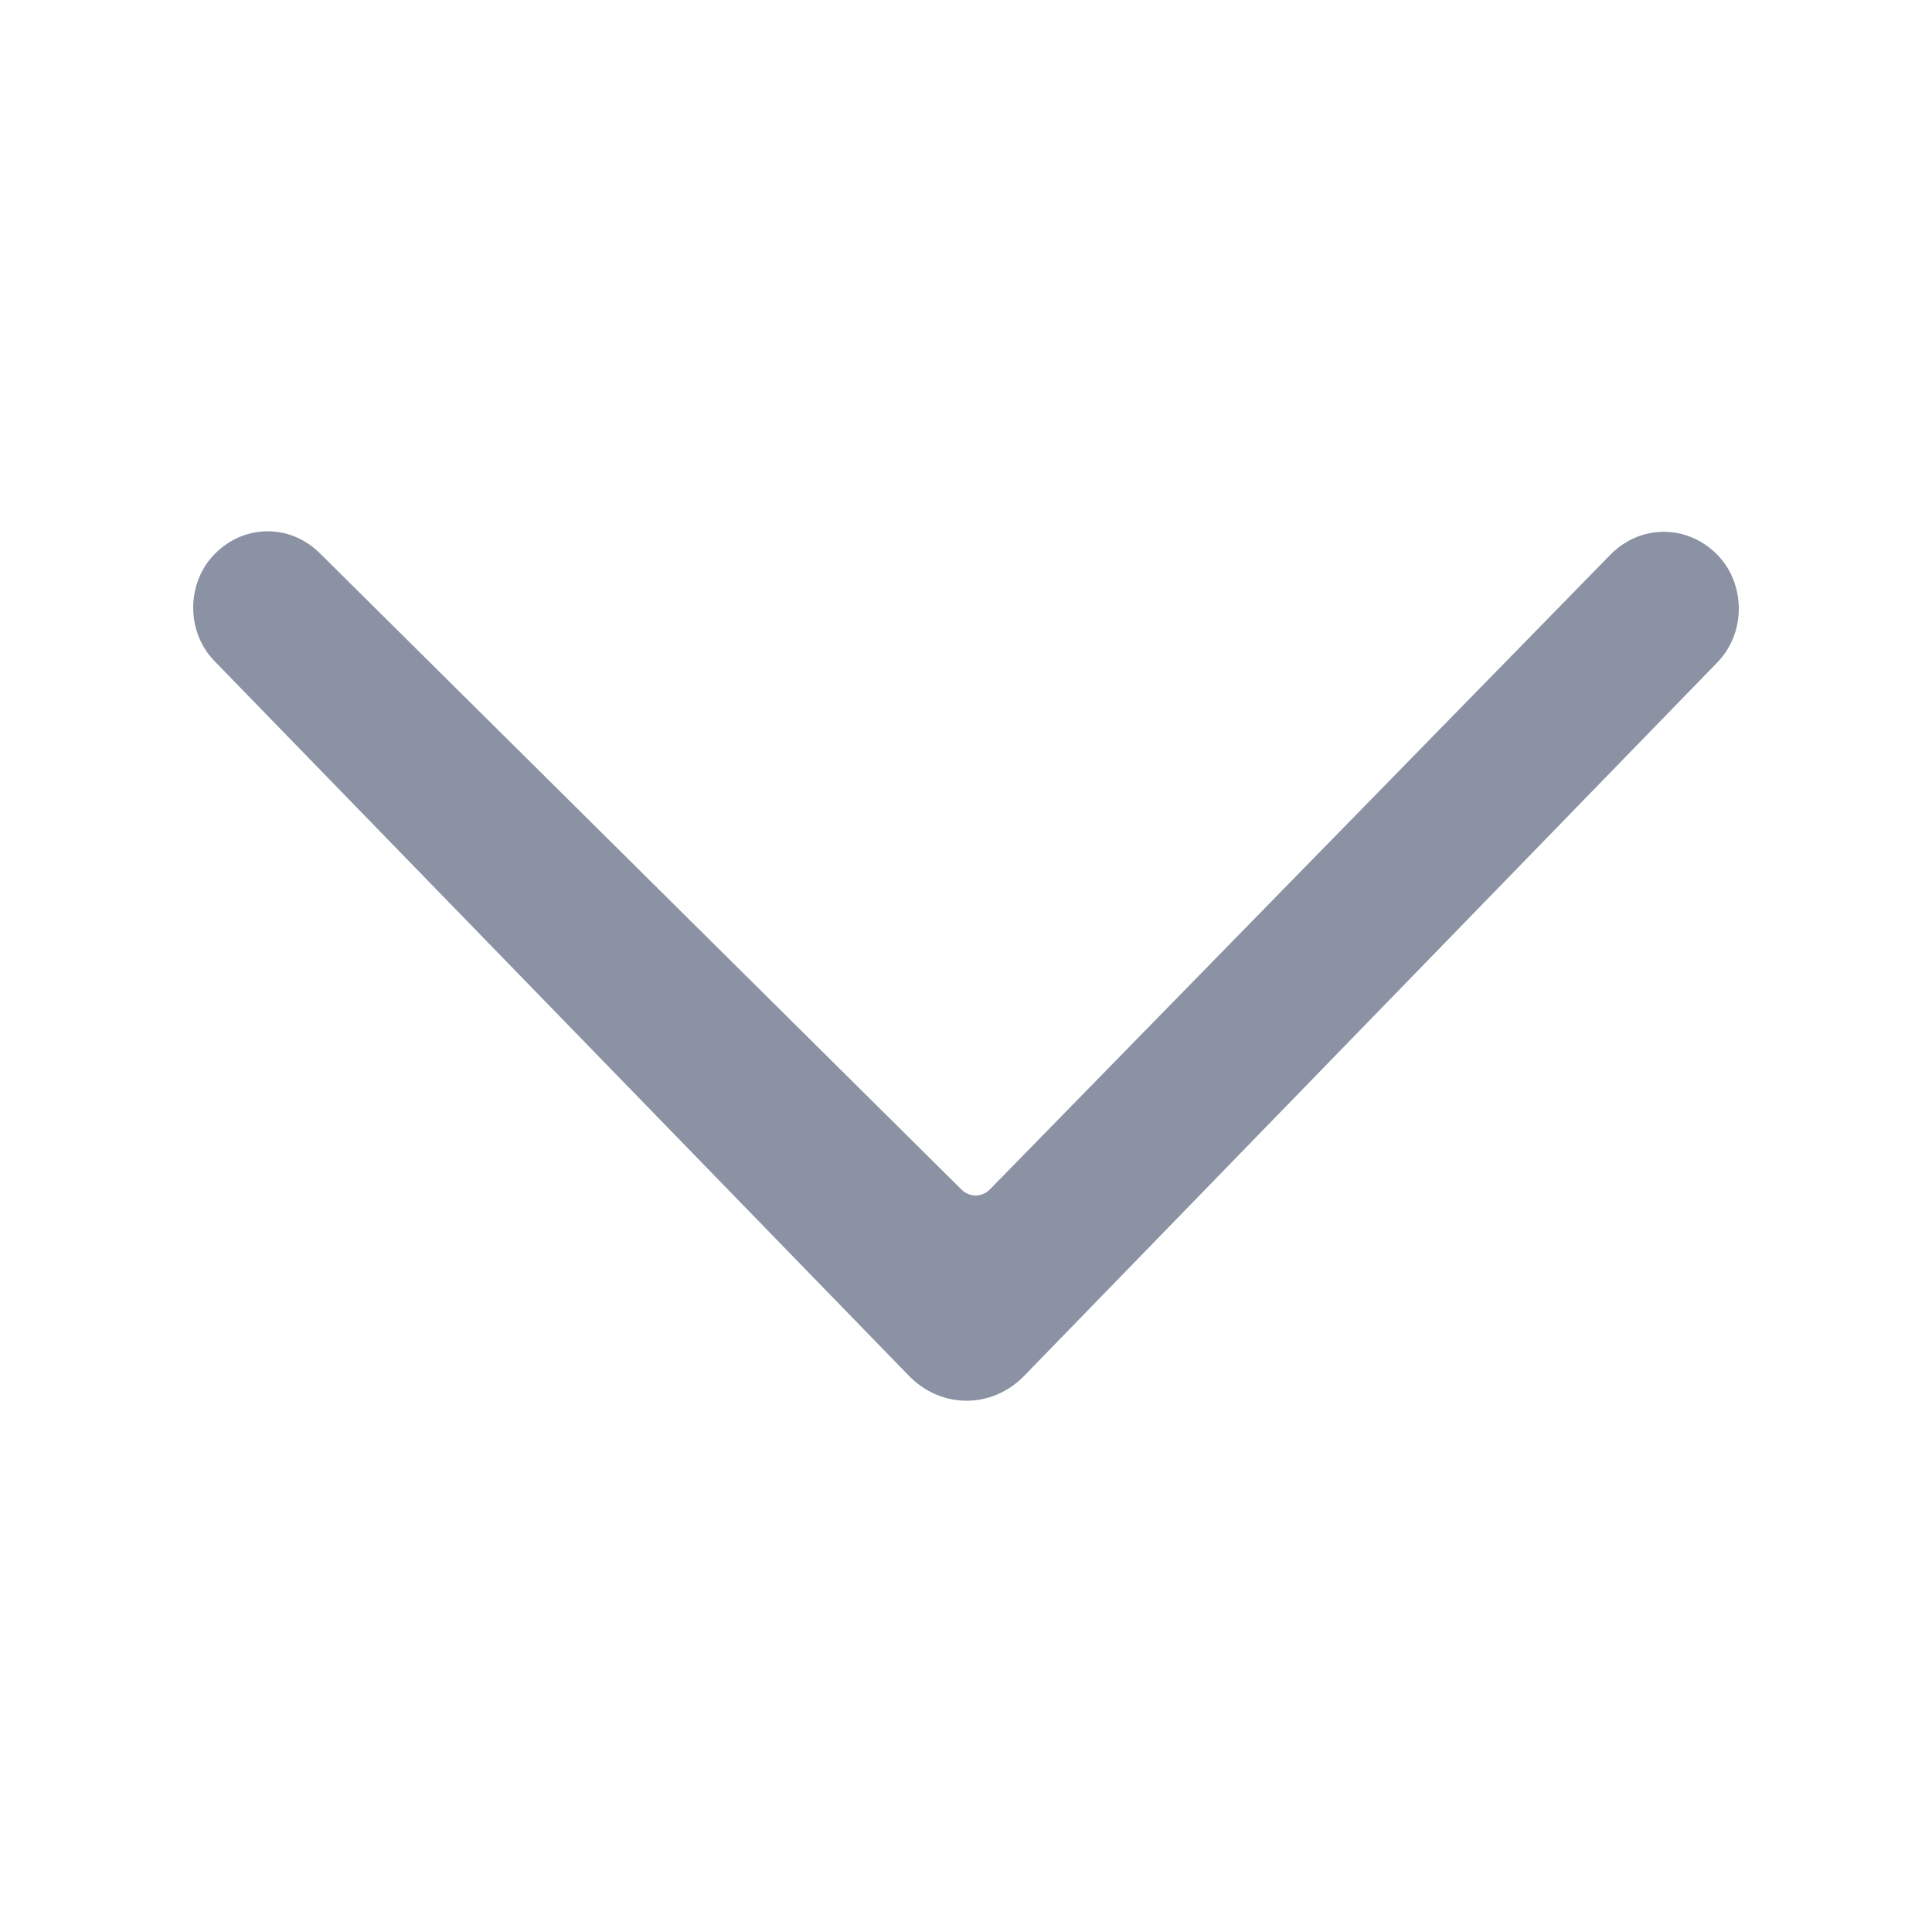 <?xml version="1.0" encoding="UTF-8"?>
<svg width="20px" height="20px" viewBox="0 0 20 20" version="1.1" xmlns="http://www.w3.org/2000/svg" xmlns:xlink="http://www.w3.org/1999/xlink">
    <!-- Generator: sketchtool 60 (101010) - https://sketch.com -->
    <title>40173F6D-1351-4F8E-9F0E-BDA0EC098816</title>
    <desc>Created with sketchtool.</desc>
    <g id="Asset-Artboard-Page" stroke="none" stroke-width="1" fill="none" fill-rule="evenodd">
        <g id="icon-/-arrow-down" fill="#8A92A3" fill-rule="nonzero">
            <path d="M14.255,2.22 C13.962,1.936 13.476,1.925 13.169,2.198 C13.157,2.209 13.157,2.209 13.145,2.22 L5.757,9.398 C5.414,9.732 5.414,10.257 5.757,10.59 L13.158,17.781 C13.449,18.064 13.932,18.074 14.237,17.804 C14.247,17.795 14.247,17.795 14.257,17.785 C14.575,17.482 14.582,17 14.273,16.689 L7.686,10.047 C7.603,9.963 7.604,9.834 7.688,9.752 L14.257,3.33 C14.575,3.019 14.574,2.531 14.255,2.22 Z" id="Combined-Shape-Copy-16" transform="translate(10, 10) scale(1, -1) rotate(90) translate(-10, -10) "></path>
        </g>
    </g>
</svg>